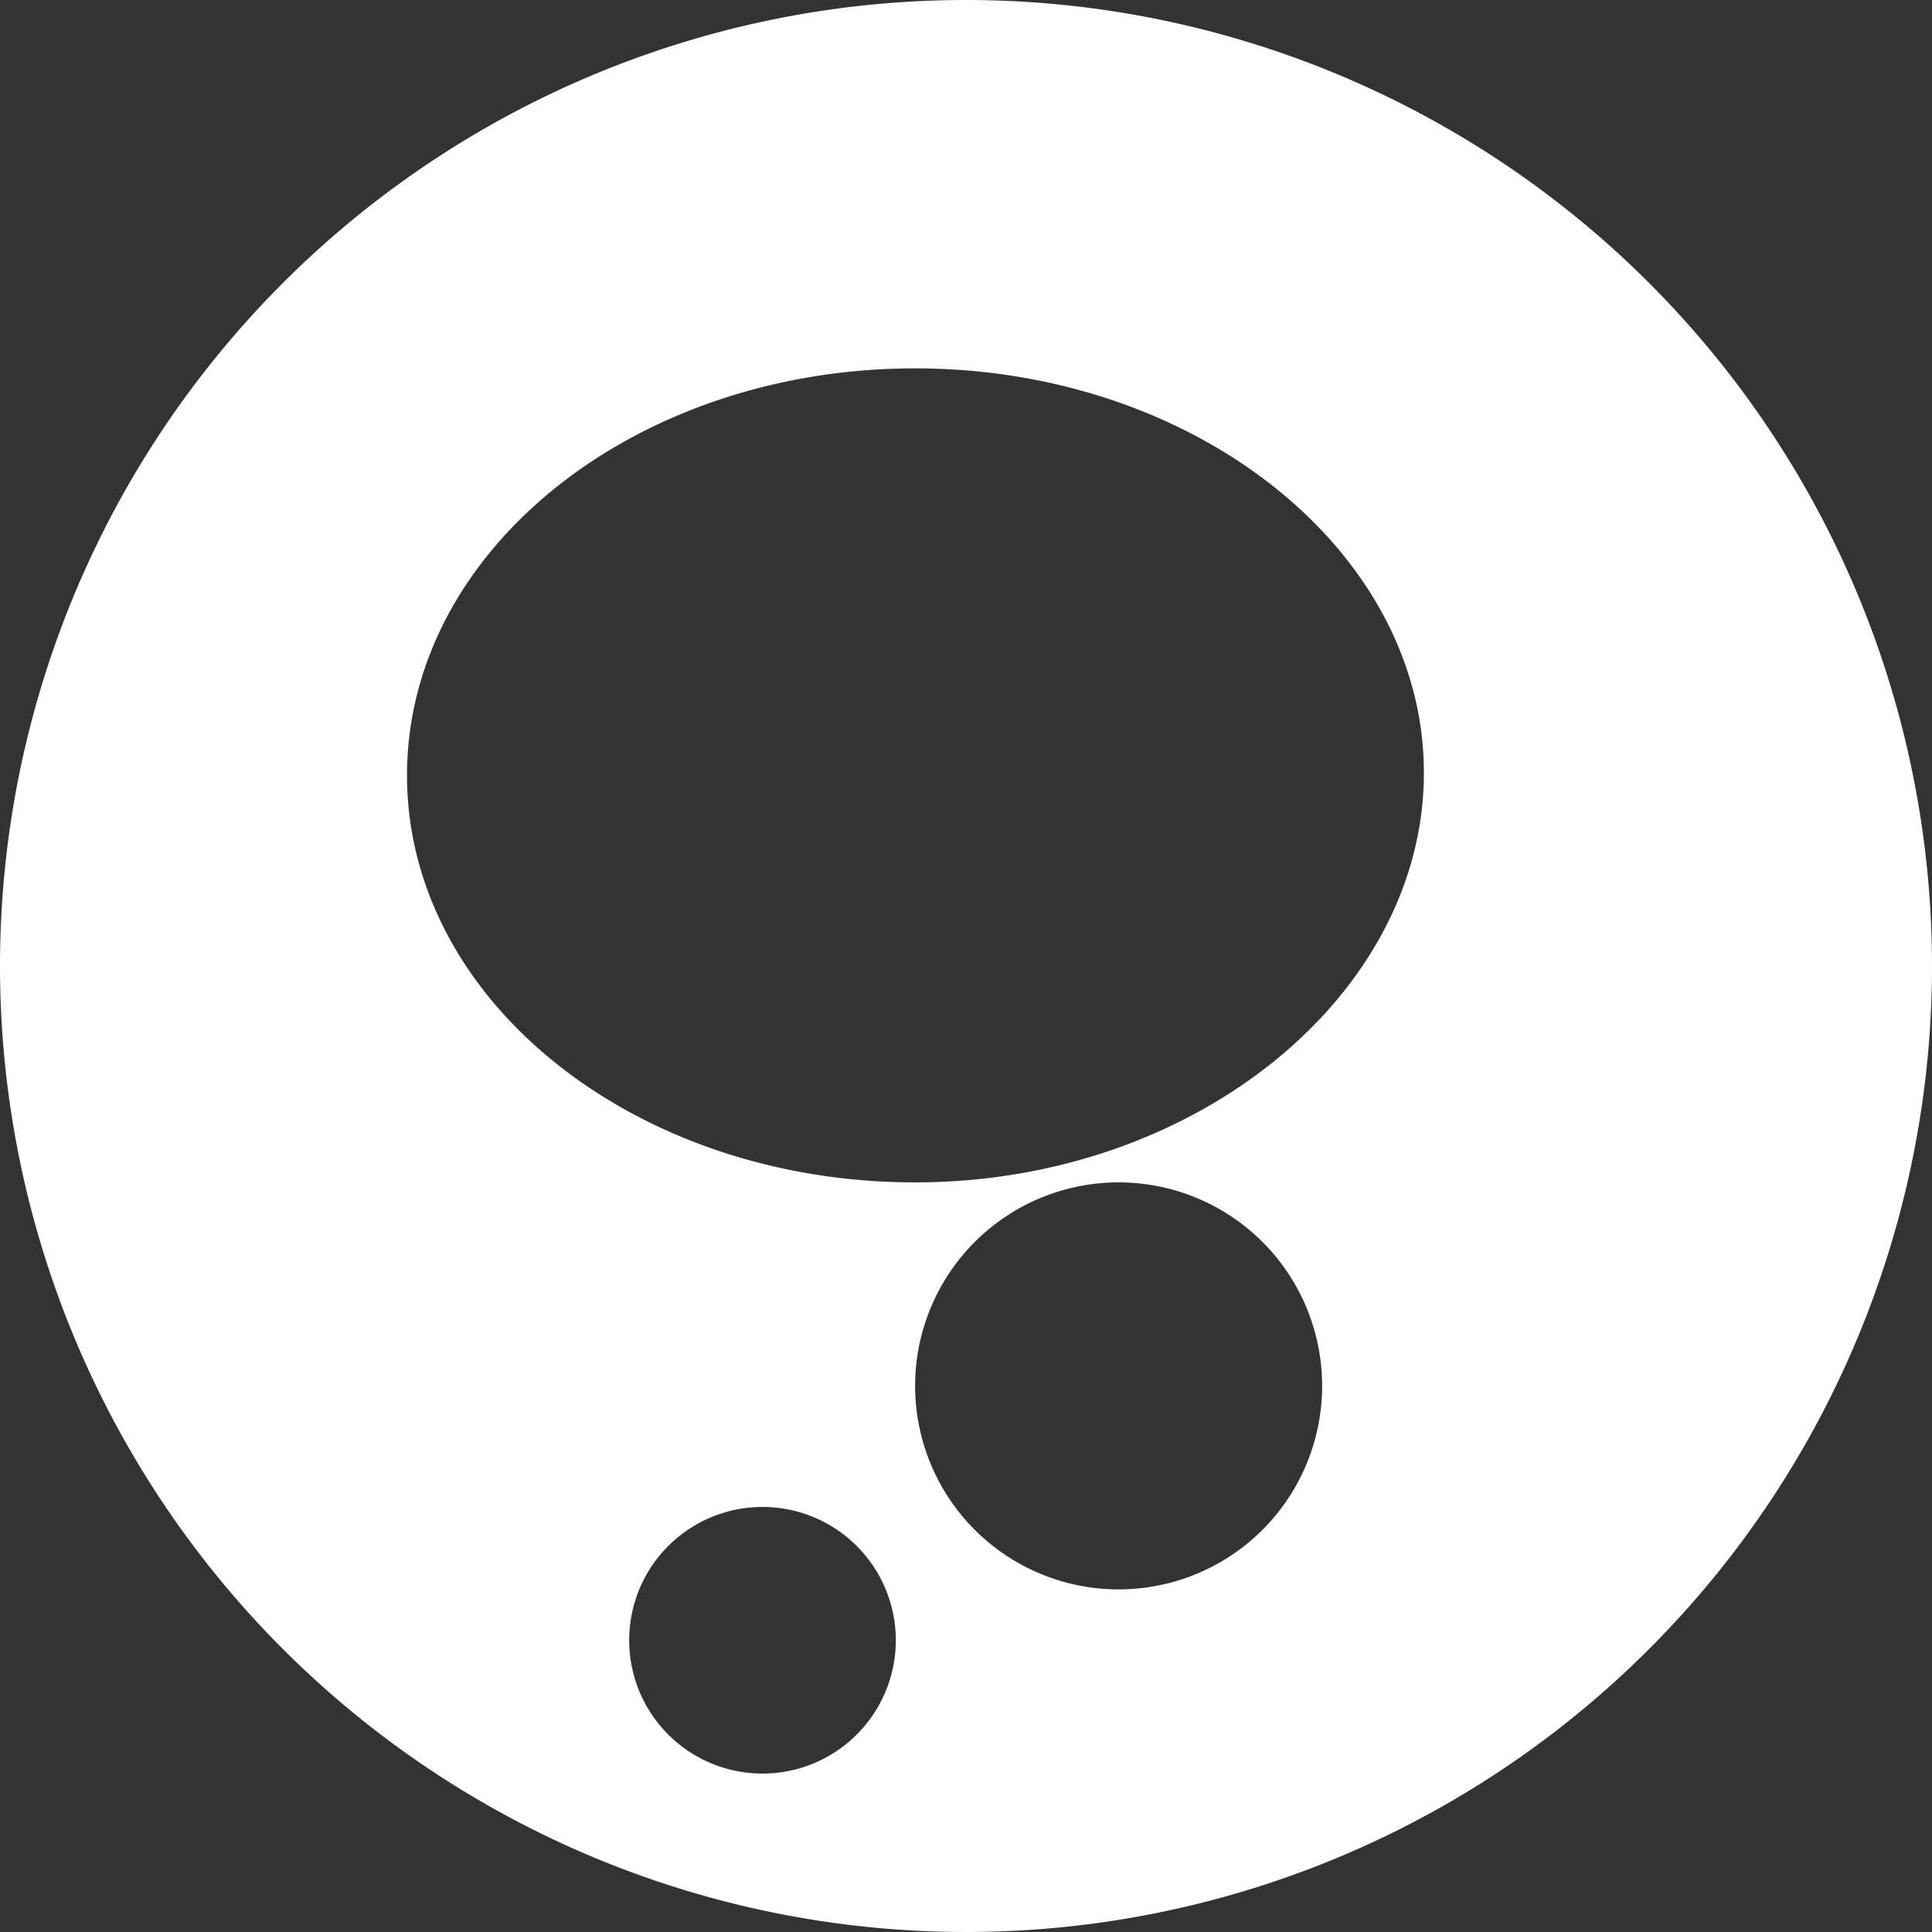 <svg xmlns="http://www.w3.org/2000/svg" viewBox="0 0 30 30"><rect x="0" y="0" width="30" height="30" fill="#333333" stroke="none"/><defs><style>.cls-1{fill:#fff;}</style></defs><title>act-advies-wit</title><g id="Layer_2" data-name="Layer 2"><g id="Layer_25" data-name="Layer 25"><path class="cls-1" d="M15,0A15,15,0,1,0,30,15,15,15,0,0,0,15,0ZM11.84,27.54a2.07,2.07,0,1,1,2.07-2.07A2.07,2.07,0,0,1,11.84,27.54Zm5.53-2.86a3.16,3.16,0,1,1,3.16-3.16A3.16,3.16,0,0,1,17.37,24.68Zm-3.16-6.32c-4.36,0-7.89-2.83-7.89-6.32s3.53-6.32,7.89-6.32S22.11,8.56,22.11,12,18.57,18.36,14.21,18.36Z"/></g></g></svg>